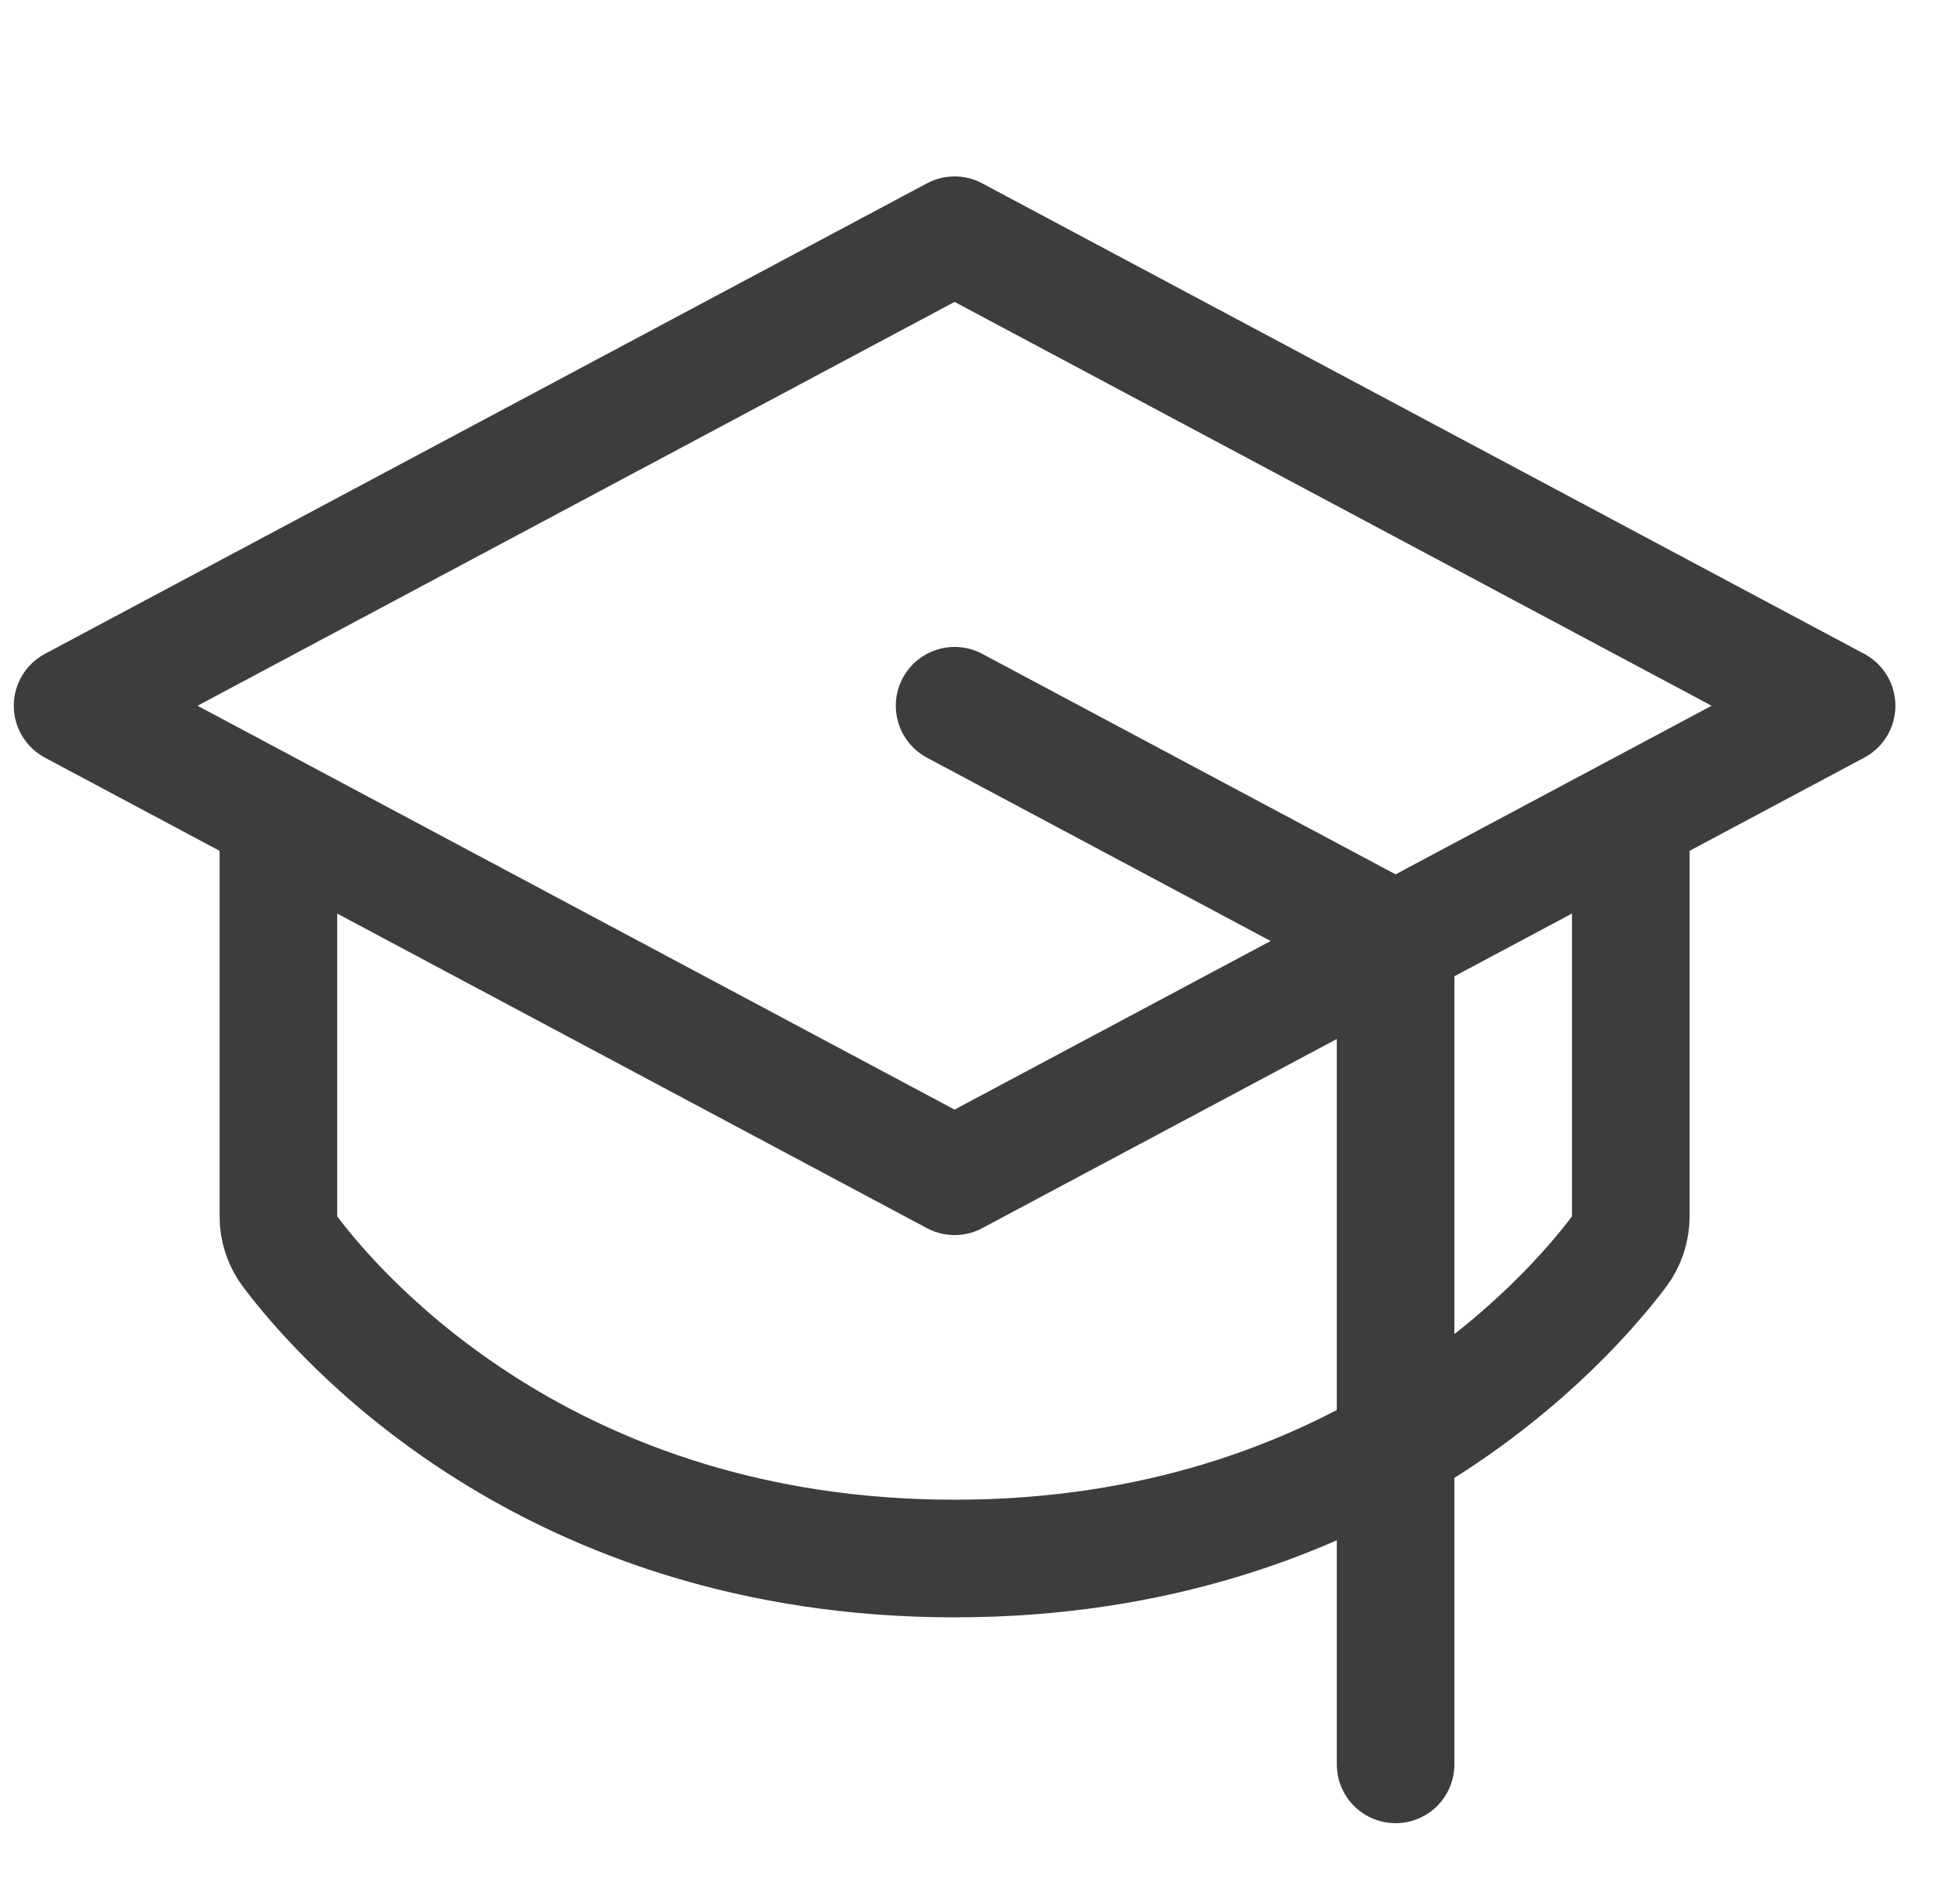 <svg width="25" height="24" viewBox="0 0 25 24" fill="none" xmlns="http://www.w3.org/2000/svg">
<path d="M17.801 22.5V12L12.176 9M20.801 10.4V15.511C20.801 15.673 20.749 15.831 20.652 15.96C20.02 16.8 17.356 19.875 12.176 19.875C6.996 19.875 4.331 16.8 3.7 15.96C3.603 15.831 3.55 15.673 3.551 15.511V10.4M0.926 9L12.176 3L23.426 9L12.176 15L0.926 9Z" stroke="#3D3D3D" stroke-width="1.5" stroke-linecap="round" stroke-linejoin="round"/>
</svg>

